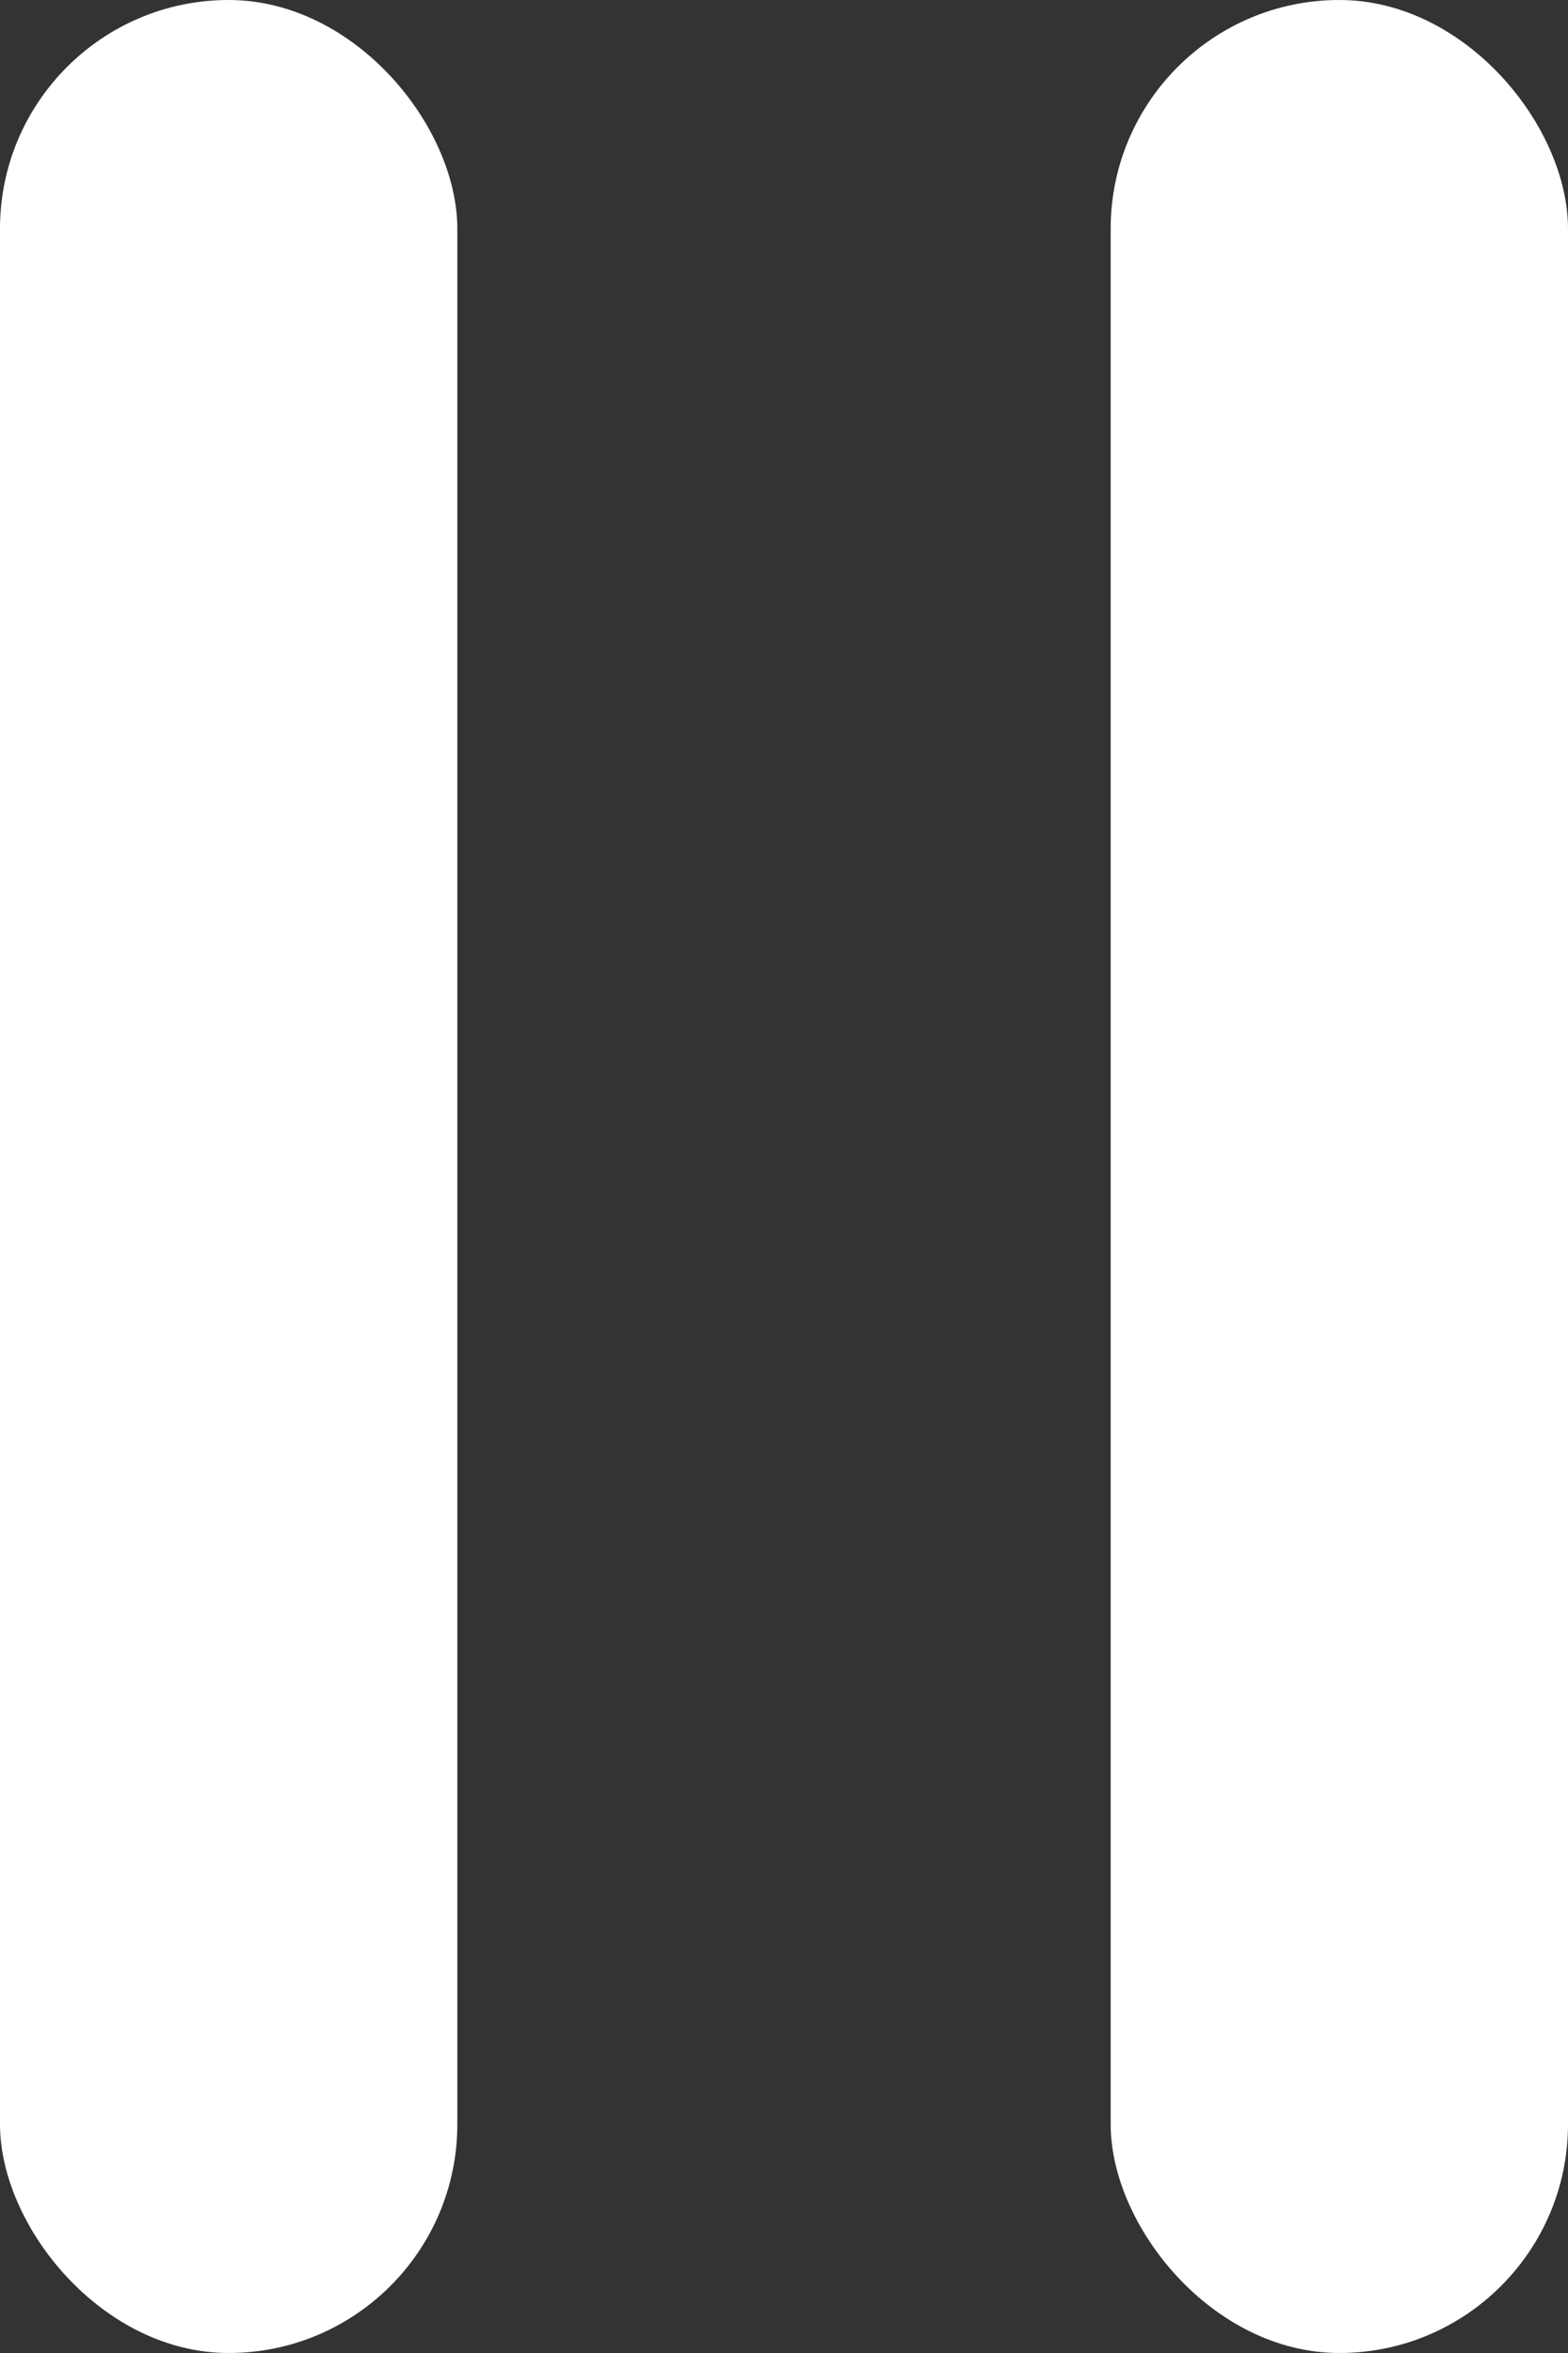 <?xml version="1.0" encoding="UTF-8"?>
<svg width="24px" height="36px" viewBox="0 0 24 36" version="1.1" xmlns="http://www.w3.org/2000/svg" xmlns:xlink="http://www.w3.org/1999/xlink">
    <rect x="0" y="0" width="24" height="36" fill="#333333" stroke="none"/>
    <defs></defs>
    <g id="Design" stroke="none" stroke-width="1" fill="none" fill-rule="evenodd">
        <g id="_assets" transform="translate(-245, -1325)" fill="#FFFFFF">
            <g id="control_pause" transform="translate(245, 1325)">
                <rect id="Rectangle-6" x="0" y="0" width="7" height="36" rx="3.5"></rect>
                <rect id="Rectangle-6" x="17" y="0" width="7" height="36" rx="3.5"></rect>
            </g>
        </g>
    </g>
</svg>